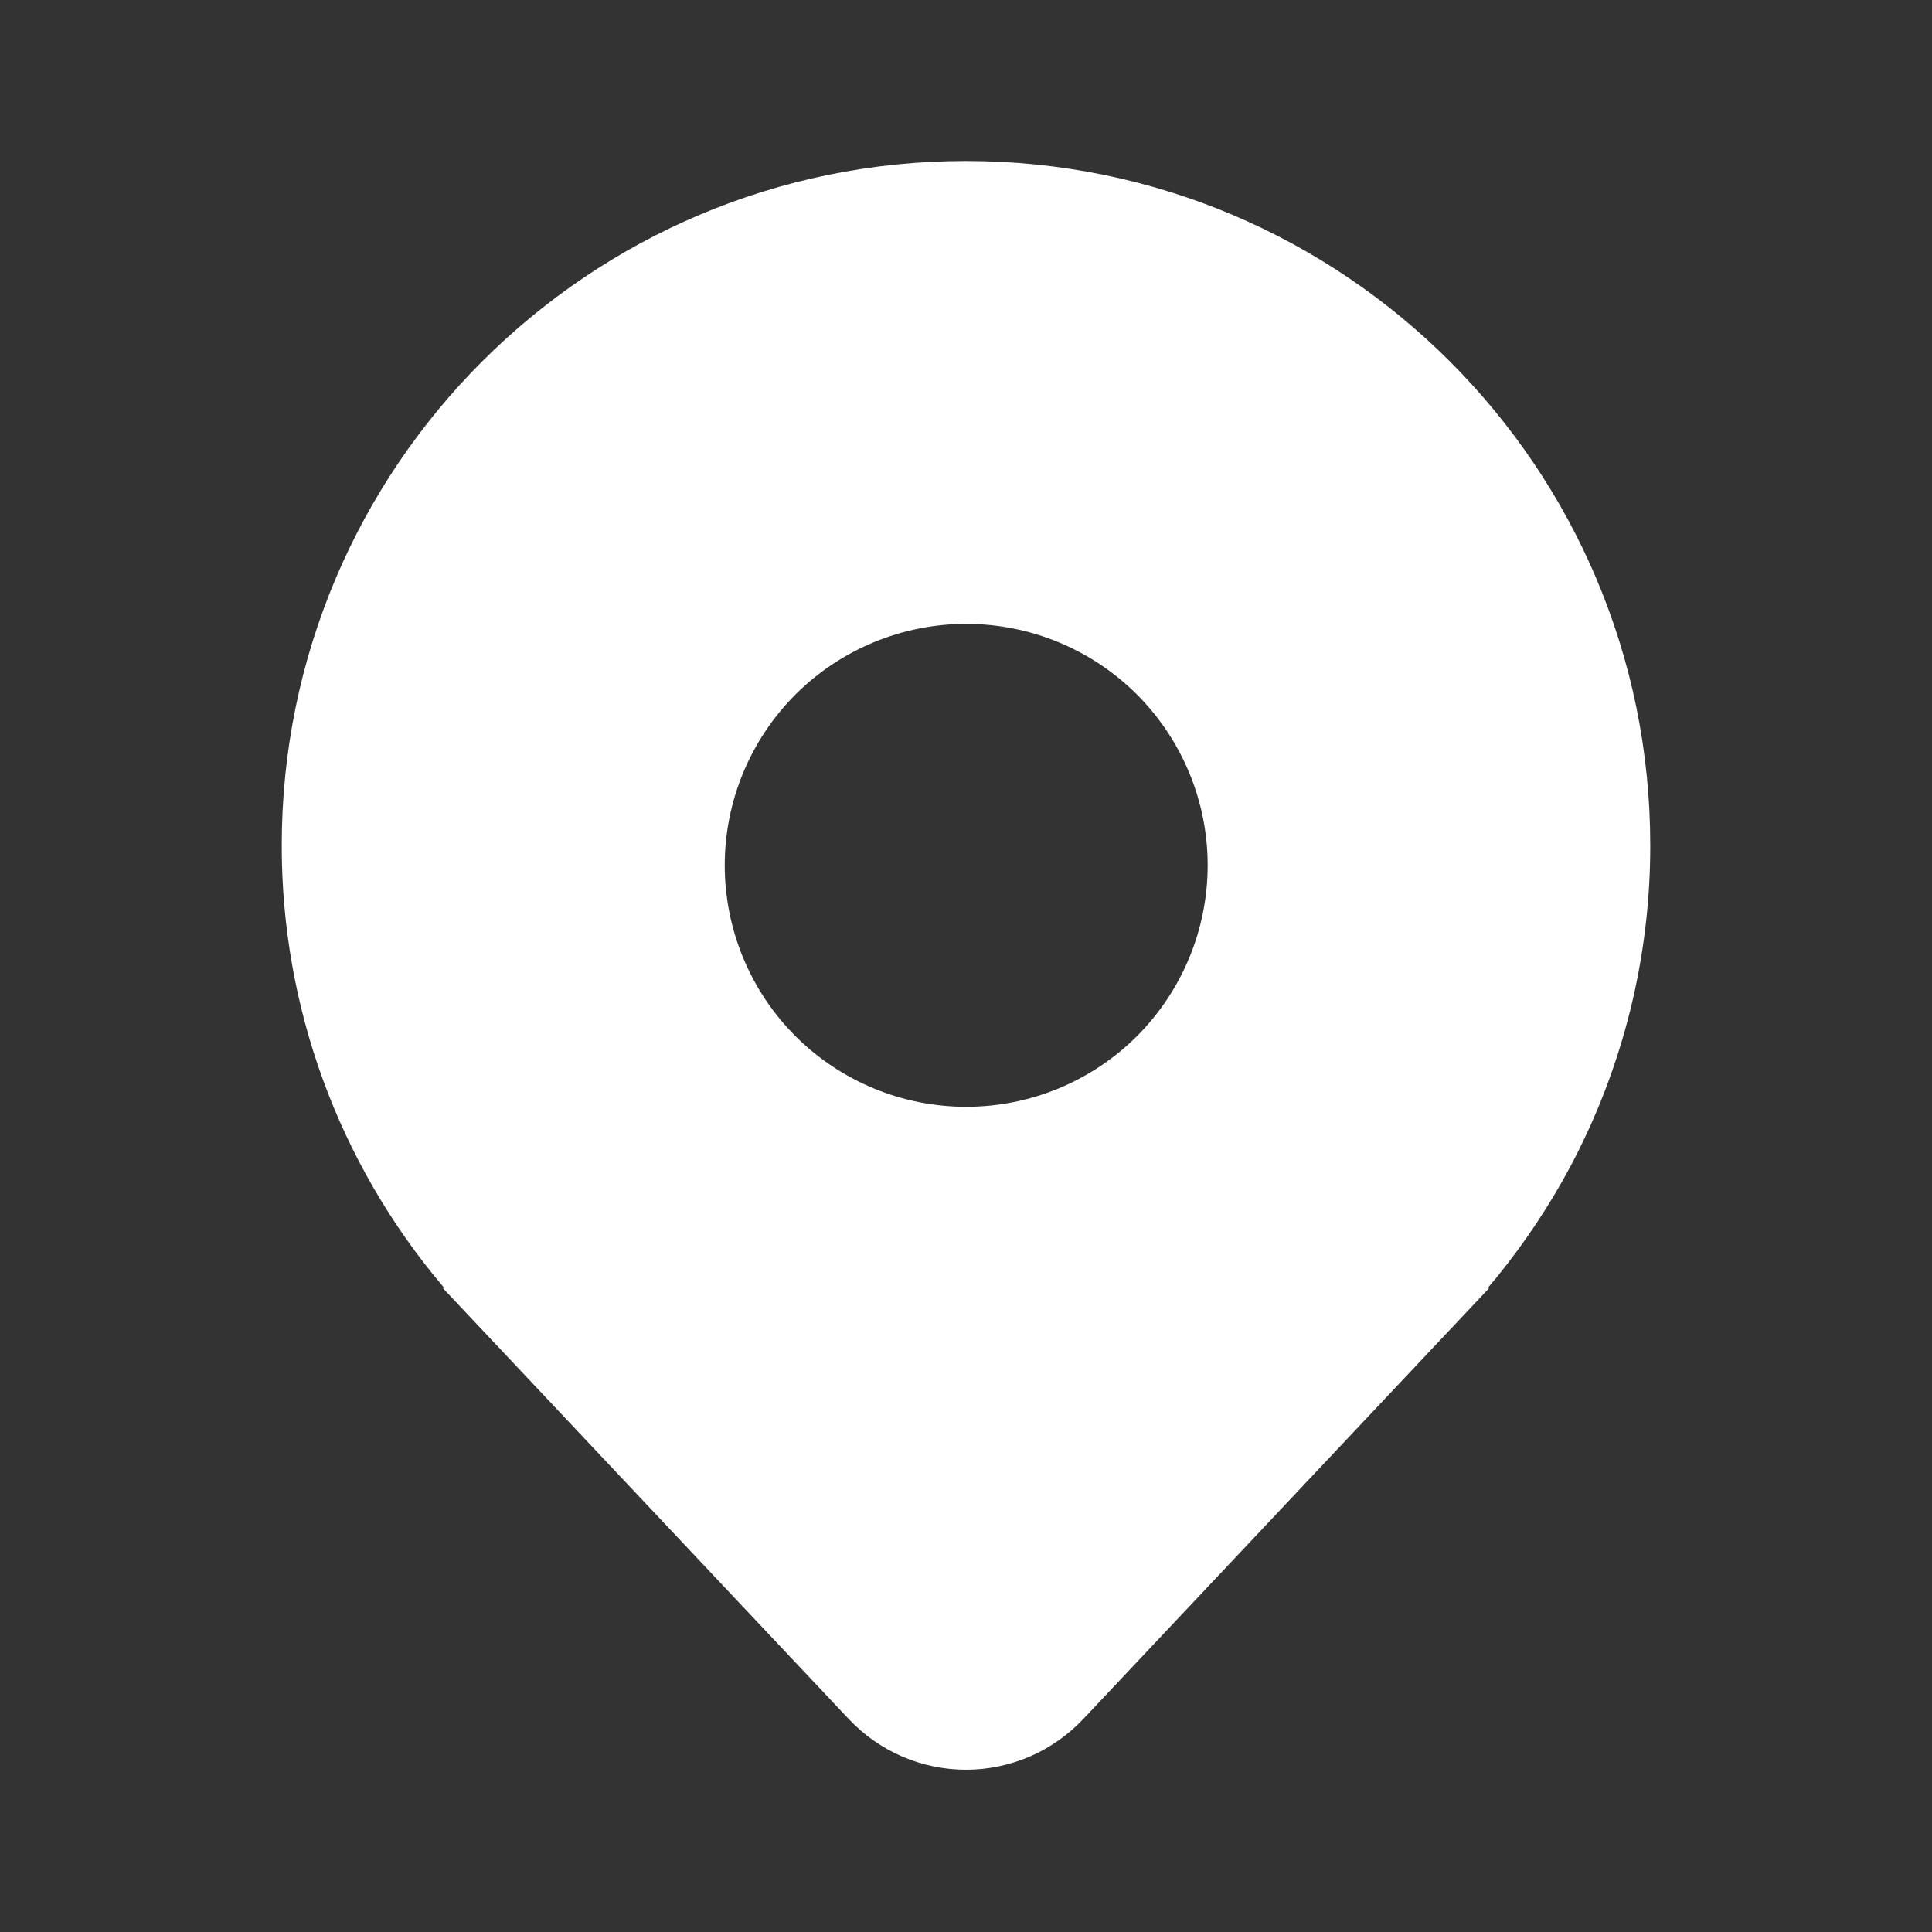 <svg width="24" height="24" viewBox="0 0 24 24" fill="none" xmlns="http://www.w3.org/2000/svg">
<rect x="0" y="0" width="24" height="24" fill="#333333" stroke="none"/>
<path d="M19.508 14.49C20.161 13.262 20.502 11.891 20.5 10.5C20.5 5.806 16.695 2 12 2C7.306 2 3.5 5.806 3.5 10.5C3.497 12.505 4.205 14.446 5.5 15.977L5.51 15.99C5.514 15.993 5.517 15.997 5.519 16H5.5L10.544 21.355C10.731 21.553 10.957 21.712 11.207 21.82C11.457 21.928 11.727 21.984 12 21.984C12.272 21.984 12.542 21.928 12.793 21.82C13.043 21.712 13.268 21.553 13.456 21.355L18.5 16H18.481L18.489 15.991L18.49 15.989C18.526 15.947 18.562 15.903 18.598 15.86C18.944 15.433 19.249 14.975 19.508 14.49ZM12.002 13.749C11.207 13.749 10.444 13.433 9.881 12.871C9.319 12.308 9.003 11.545 9.003 10.749C9.003 9.954 9.319 9.191 9.881 8.628C10.444 8.066 11.207 7.75 12.002 7.75C12.798 7.75 13.561 8.066 14.124 8.628C14.686 9.191 15.002 9.954 15.002 10.749C15.002 11.545 14.686 12.308 14.124 12.871C13.561 13.433 12.798 13.749 12.002 13.749Z" fill="white"/>
</svg>

